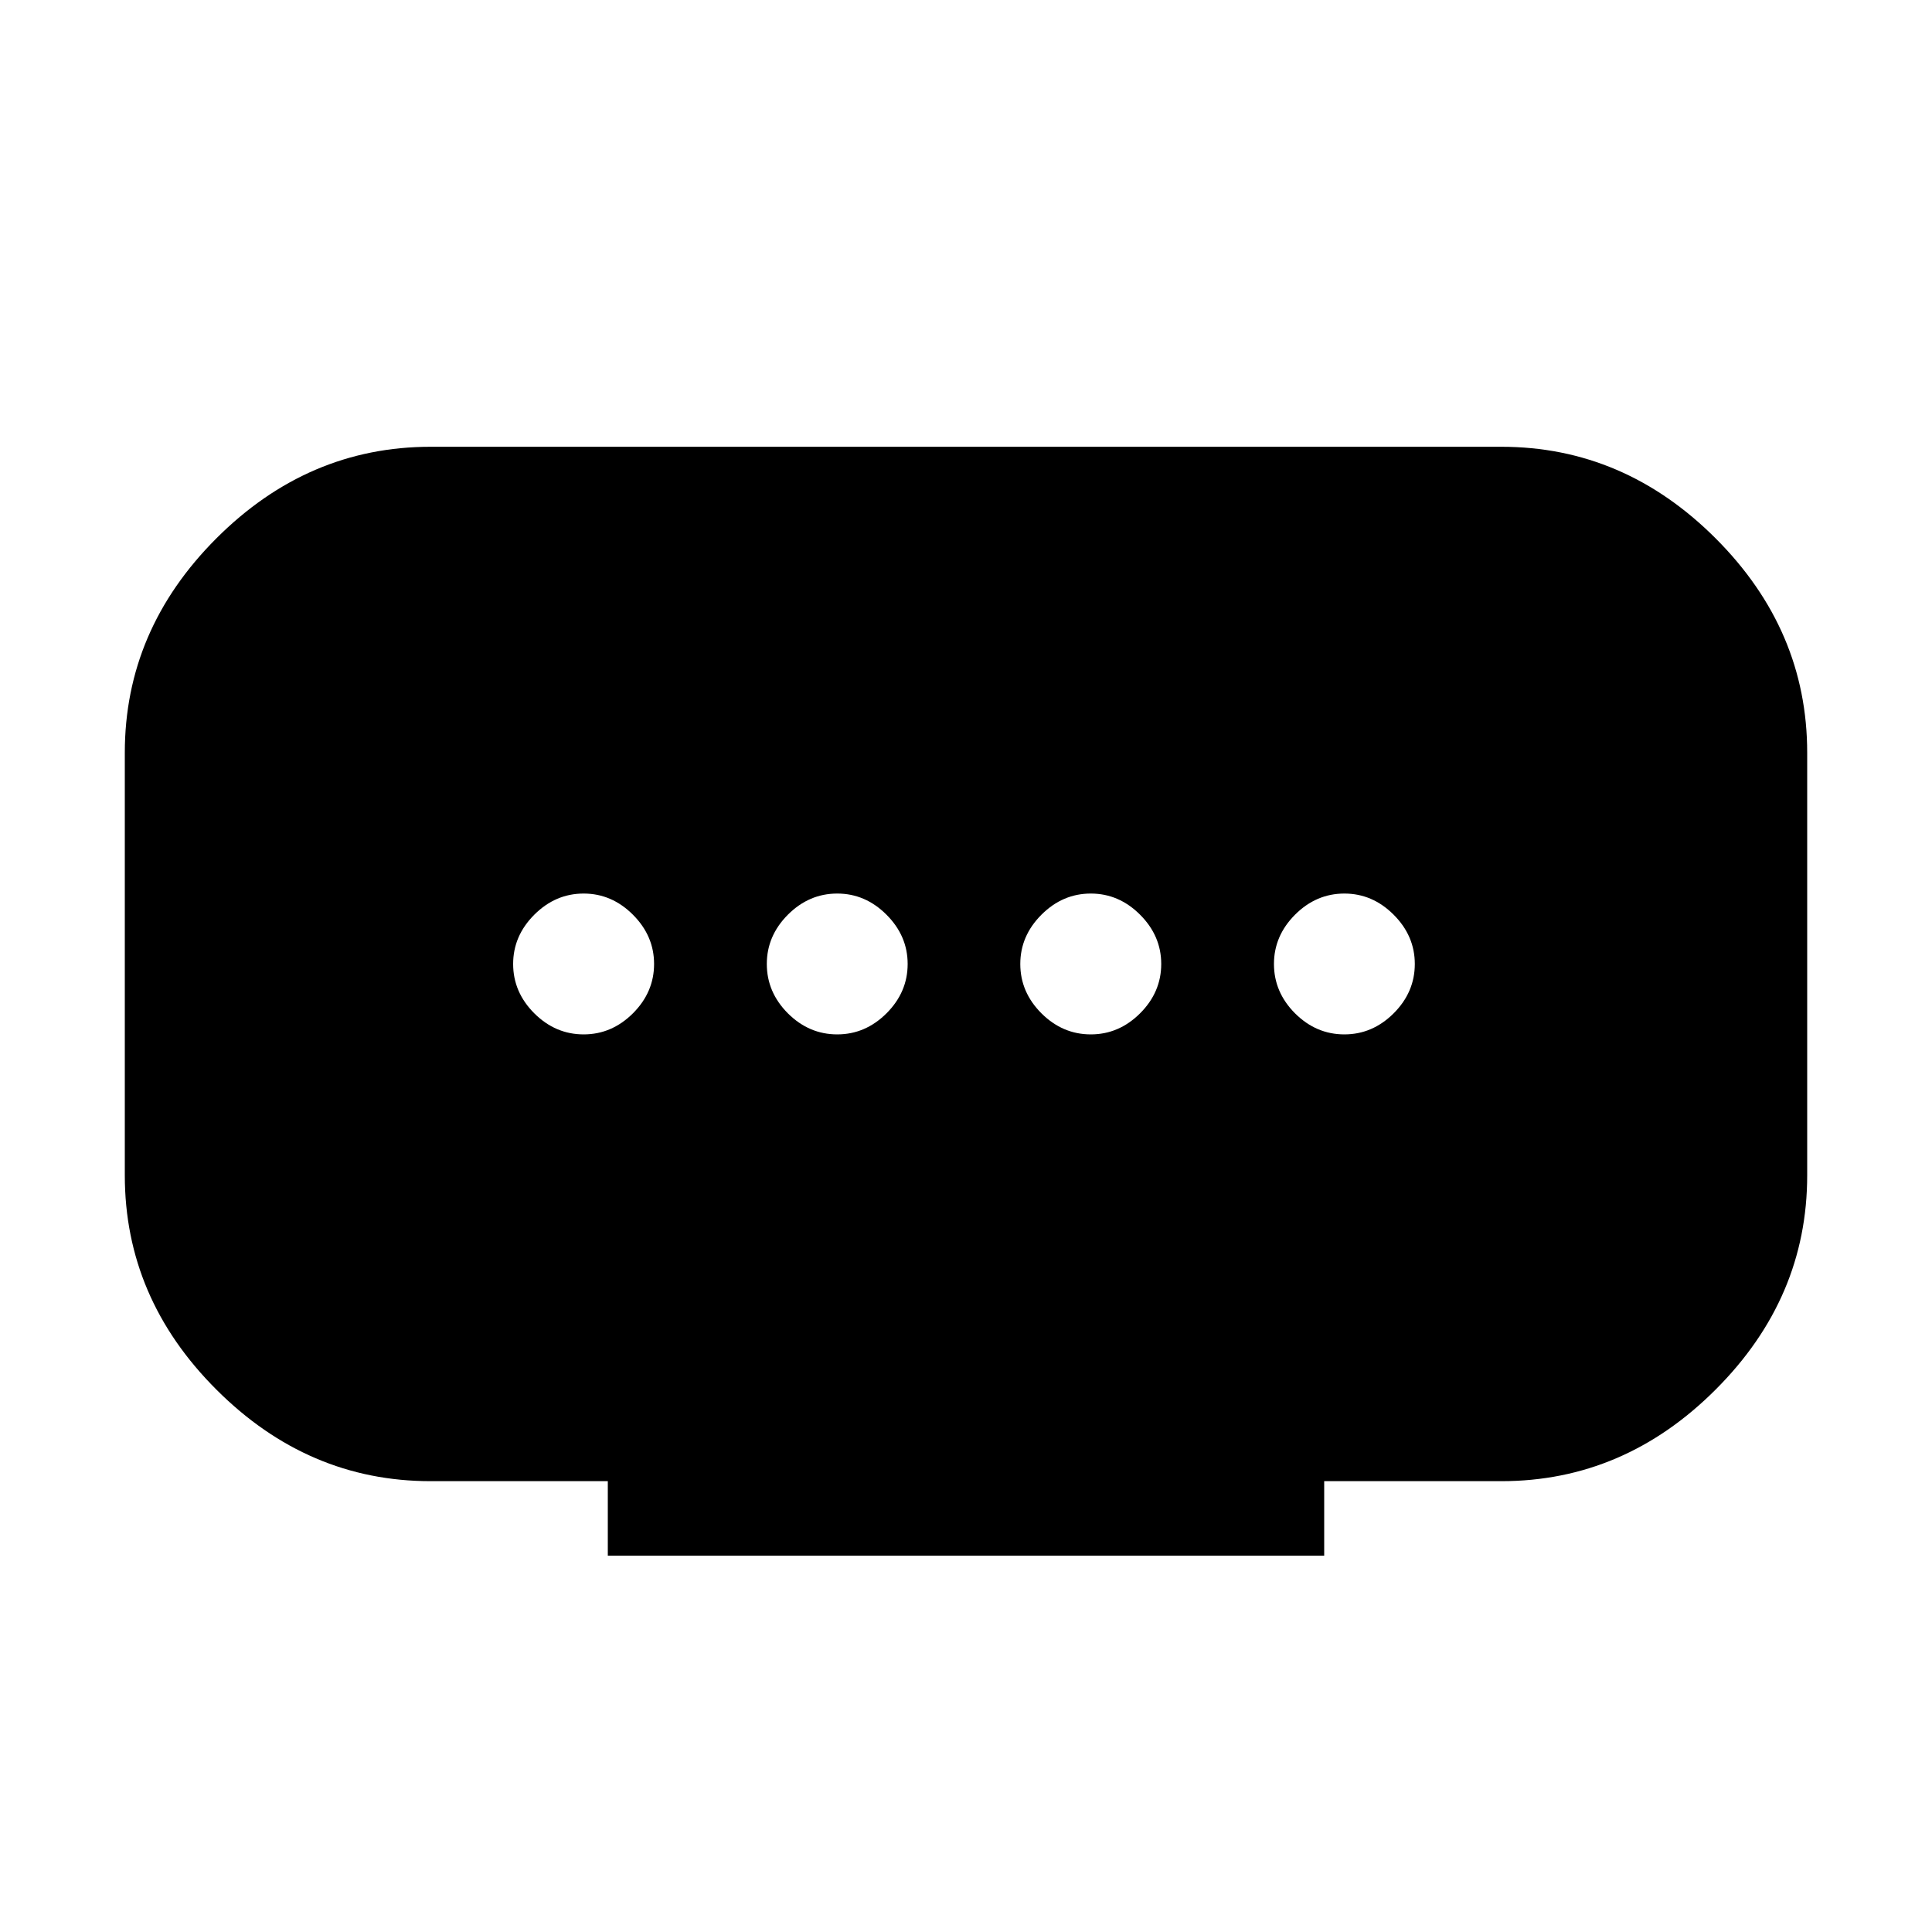 <svg xmlns="http://www.w3.org/2000/svg" height="20" width="20"><path d="M6.292 16.104v-.771H4.458q-1.27 0-2.218-.948-.948-.947-.948-2.218V7.792q0-1.271.948-2.219t2.218-.948h11.084q1.27 0 2.218.948t.948 2.219v4.375q0 1.271-.948 2.218-.948.948-2.218.948h-1.834v.771Zm2.375-5.396q.291 0 .51-.218.219-.219.219-.511 0-.291-.219-.51-.219-.219-.51-.219-.292 0-.511.219-.218.219-.218.51 0 .292.218.511.219.218.511.218Zm-2.625 0q.291 0 .51-.218.219-.219.219-.511 0-.291-.219-.51-.219-.219-.51-.219-.292 0-.511.219-.219.219-.219.51 0 .292.219.511.219.218.511.218Zm5.25 0q.291 0 .51-.218.219-.219.219-.511 0-.291-.219-.51-.219-.219-.51-.219-.292 0-.511.219-.219.219-.219.51 0 .292.219.511.219.218.511.218Zm2.625 0q.291 0 .51-.218.219-.219.219-.511 0-.291-.219-.51-.219-.219-.51-.219-.292 0-.511.219-.218.219-.218.51 0 .292.218.511.219.218.511.218Z"/></svg>